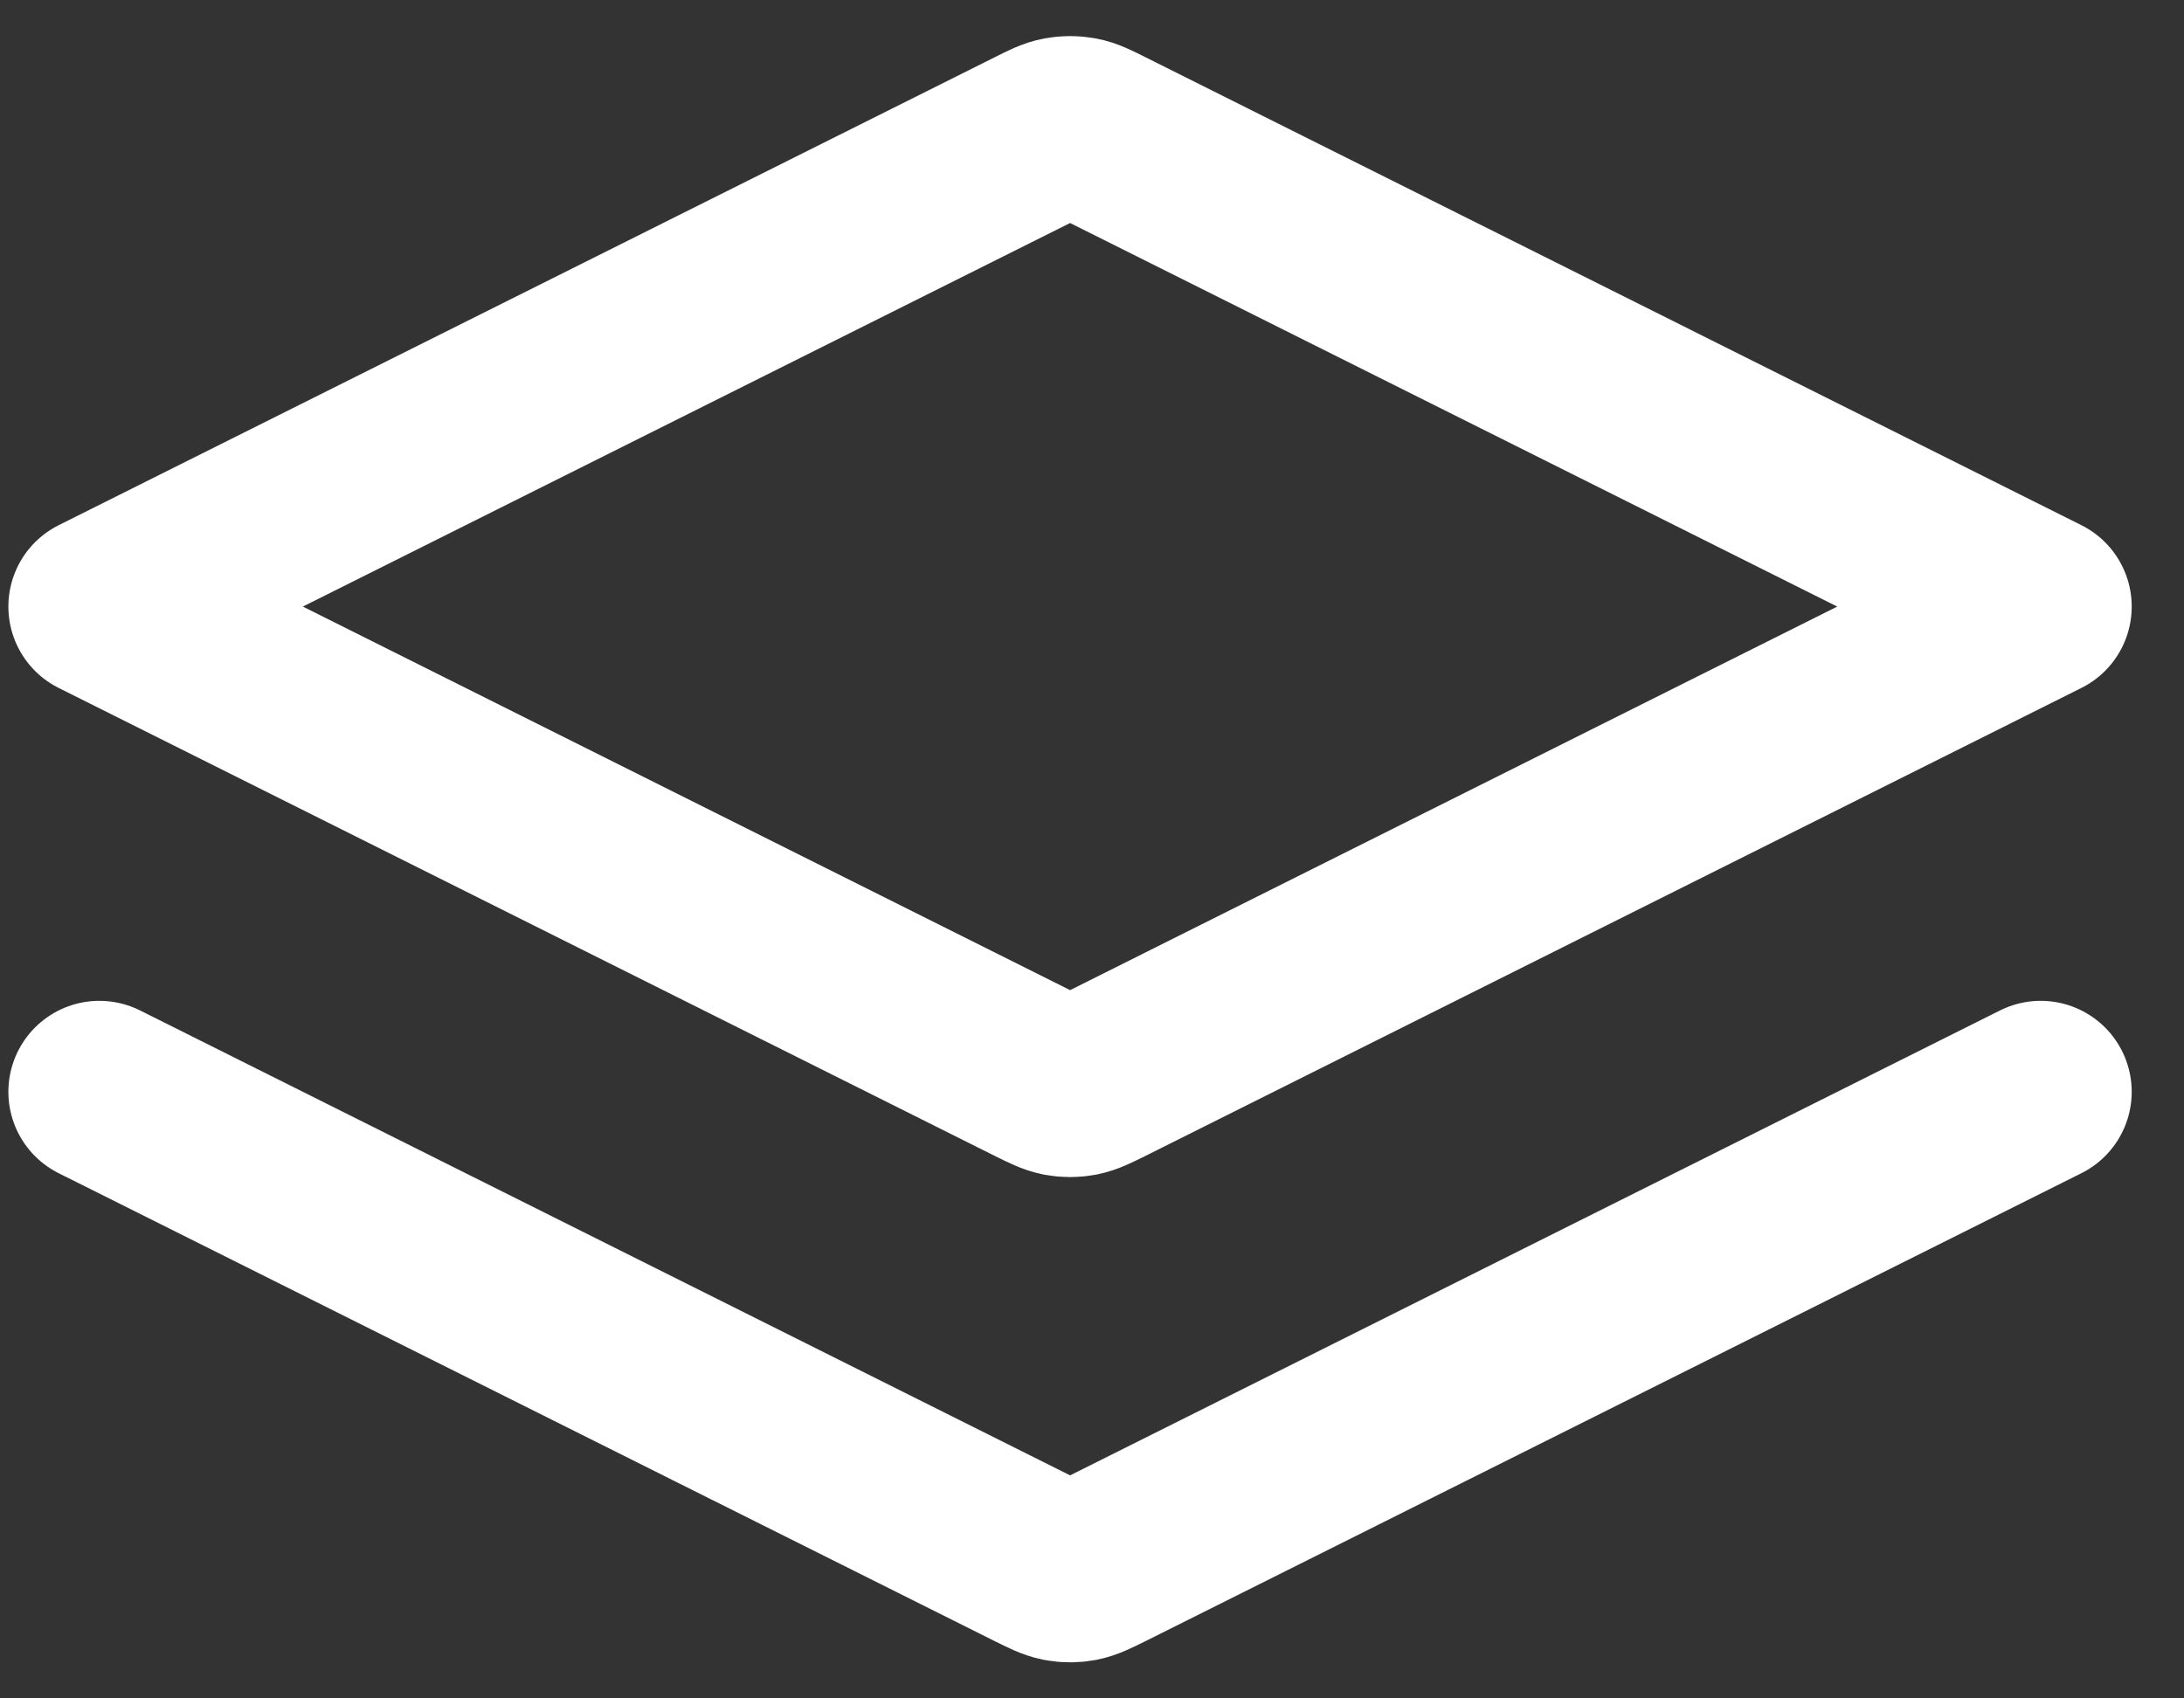 <svg width="18" height="14" viewBox="0 0 18 14" fill="none" xmlns="http://www.w3.org/2000/svg">
<rect x="0" y="0" width="18" height="14" fill="#333333" stroke="none"/>
<path d="M0.819 9L8.533 12.857C8.638 12.909 8.691 12.935 8.746 12.946C8.794 12.955 8.844 12.955 8.893 12.946C8.948 12.935 9.001 12.909 9.106 12.857L16.819 9M0.819 5L8.533 1.143C8.638 1.09 8.691 1.064 8.746 1.054C8.794 1.045 8.844 1.045 8.893 1.054C8.948 1.064 9.001 1.09 9.106 1.143L16.819 5L9.106 8.857C9.001 8.909 8.948 8.935 8.893 8.946C8.844 8.955 8.794 8.955 8.746 8.946C8.691 8.935 8.638 8.909 8.533 8.857L0.819 5Z" stroke="white" stroke-width="1.5" stroke-linecap="round" stroke-linejoin="round"/>
</svg>
